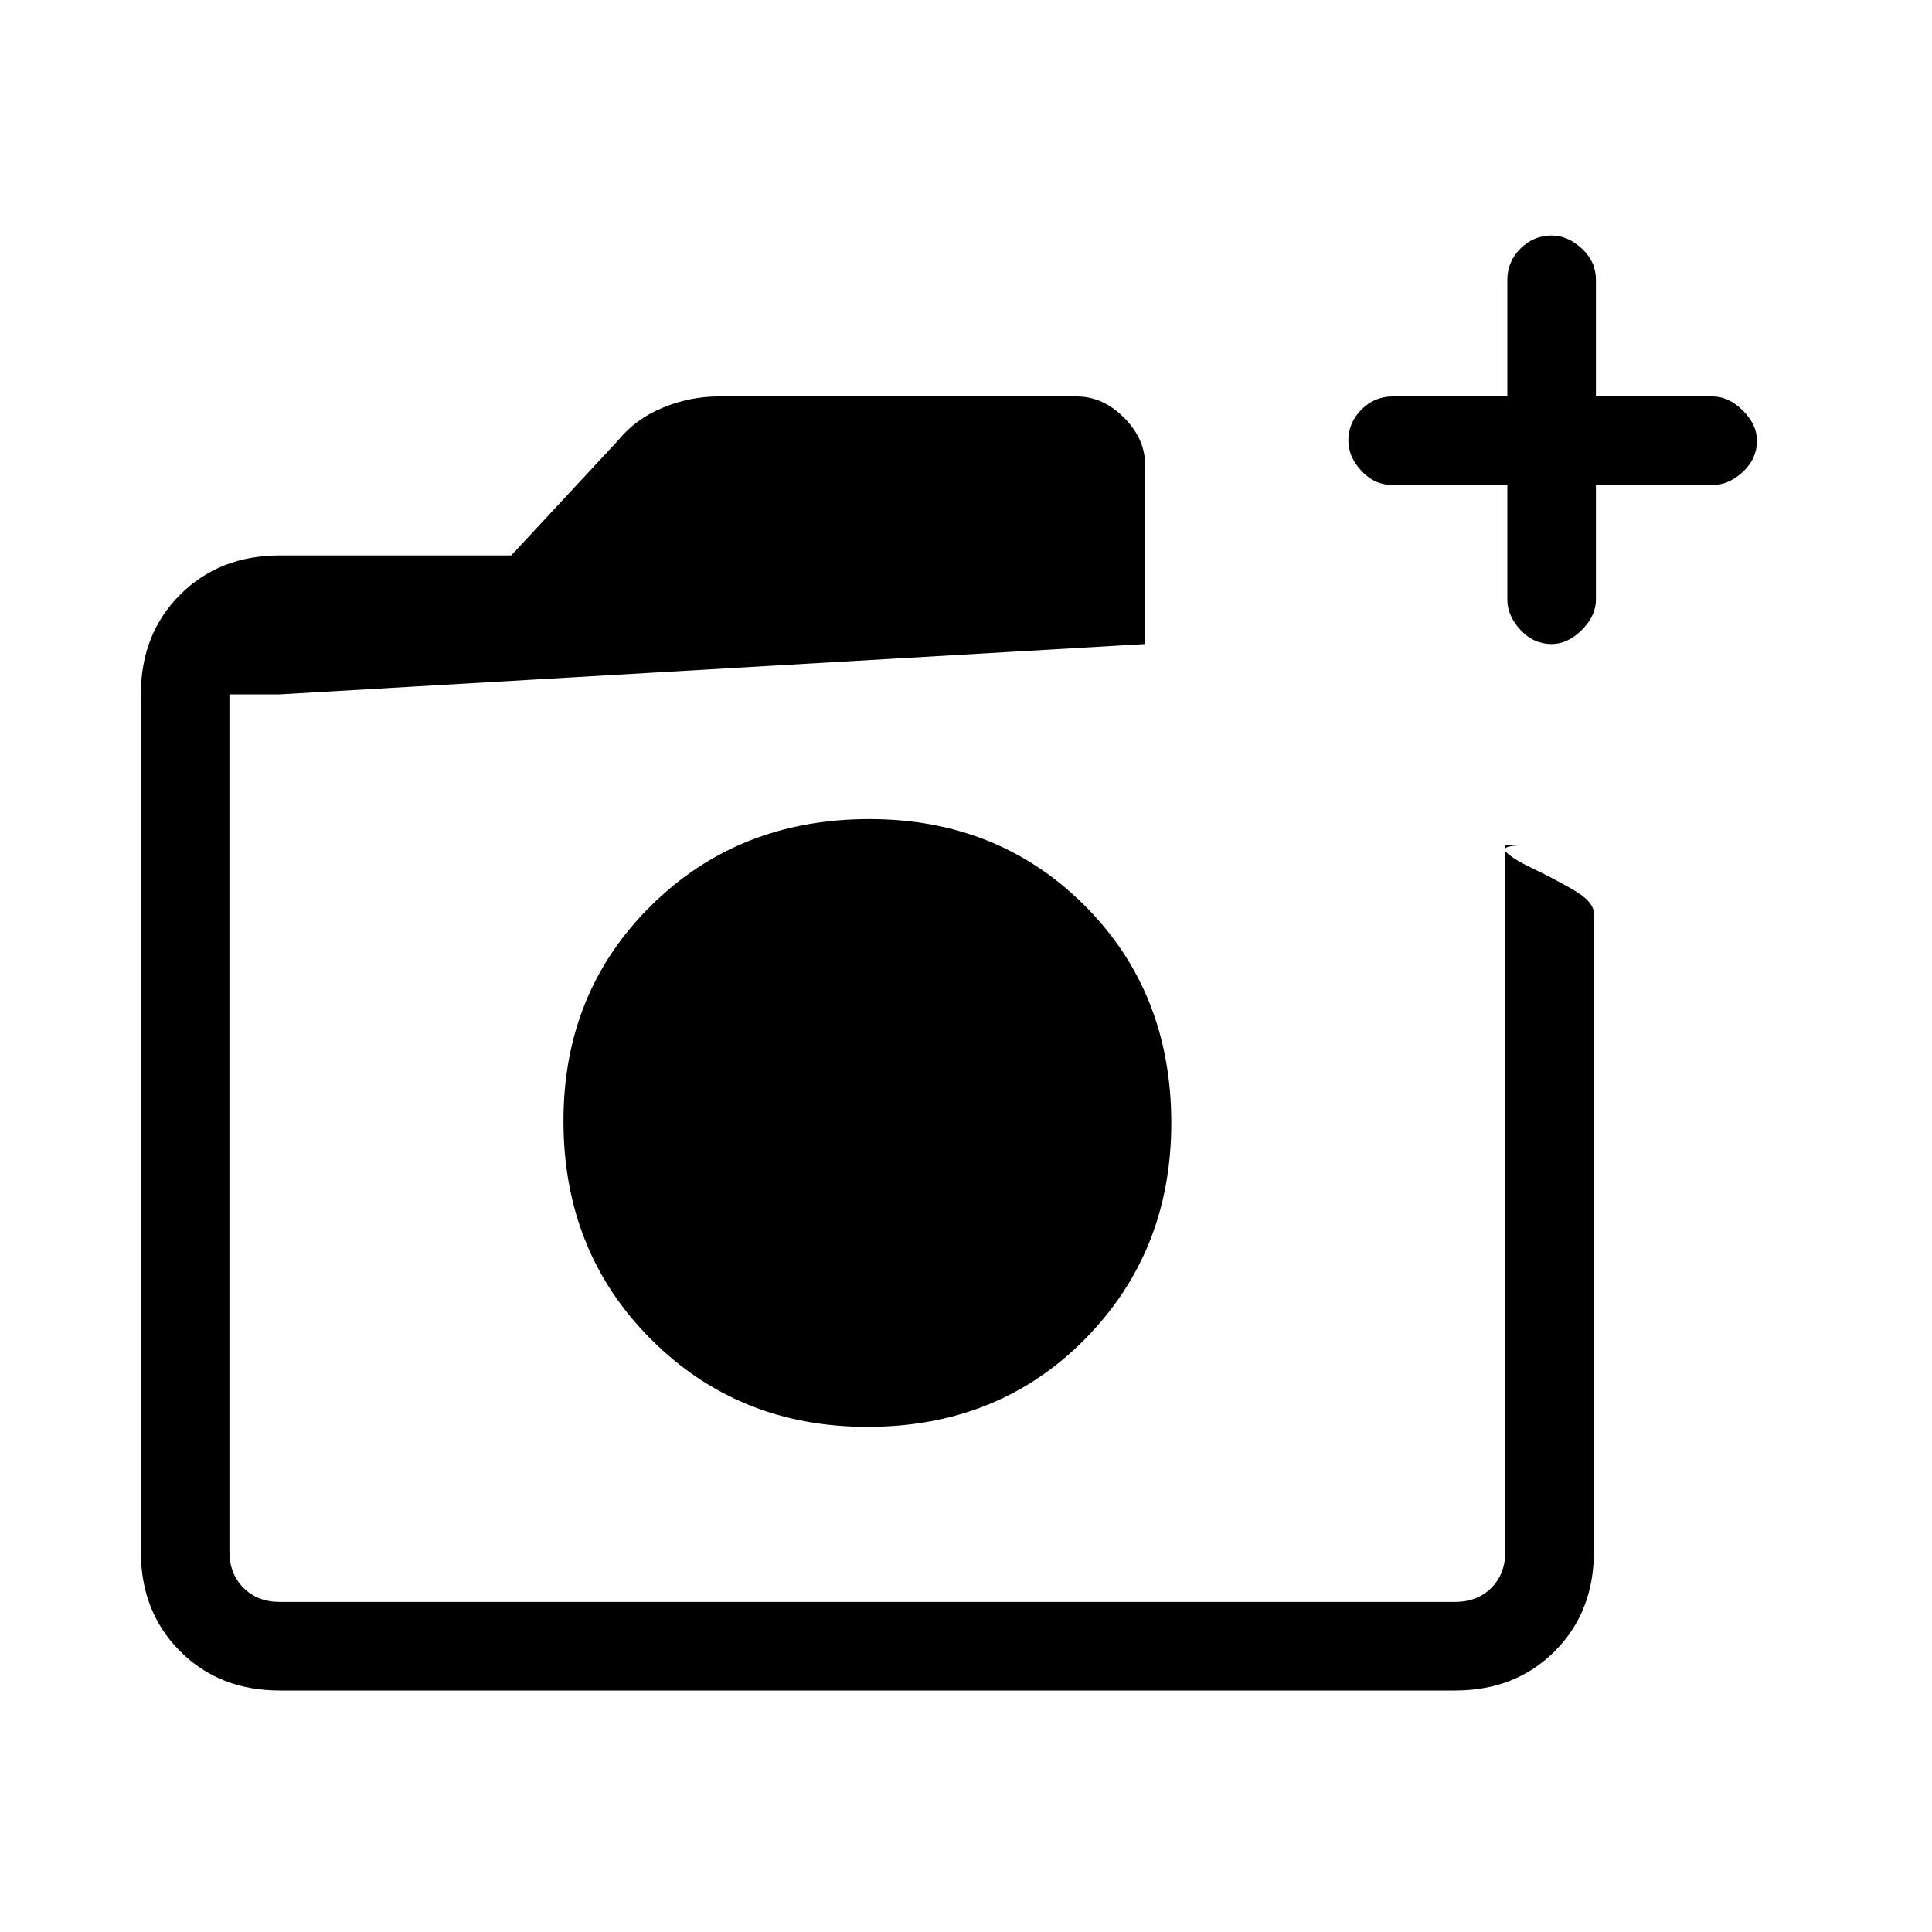 <svg xmlns="http://www.w3.org/2000/svg" height="20" width="20"><path d="M8.979 14.771Q10.333 14.771 11.229 13.865Q12.125 12.958 12.125 11.625Q12.125 10.271 11.229 9.375Q10.333 8.479 9 8.479Q7.646 8.479 6.74 9.375Q5.833 10.271 5.833 11.604Q5.833 12.958 6.74 13.865Q7.646 14.771 8.979 14.771ZM2.896 17.5Q2.271 17.5 1.865 17.094Q1.458 16.688 1.458 16.062V7.188Q1.458 6.562 1.865 6.156Q2.271 5.75 2.896 5.75H5.292L6.396 4.562Q6.583 4.333 6.865 4.219Q7.146 4.104 7.438 4.104H11.146Q11.417 4.104 11.635 4.323Q11.854 4.542 11.854 4.812V6.667L2.896 7.188Q2.667 7.188 2.521 7.188Q2.375 7.188 2.375 7.188V16.062Q2.375 16.292 2.521 16.438Q2.667 16.583 2.896 16.583H15.062Q15.292 16.583 15.438 16.438Q15.583 16.292 15.583 16.062V8.75H15.792Q15.521 8.75 15.594 8.823Q15.667 8.896 15.865 8.99Q16.062 9.083 16.281 9.208Q16.5 9.333 16.5 9.458V16.062Q16.5 16.688 16.094 17.094Q15.688 17.5 15.062 17.5ZM15.604 5.021H14.417Q14.229 5.021 14.094 4.875Q13.958 4.729 13.958 4.562Q13.958 4.375 14.094 4.24Q14.229 4.104 14.417 4.104H15.604V2.896Q15.604 2.708 15.74 2.573Q15.875 2.438 16.062 2.438Q16.229 2.438 16.375 2.573Q16.521 2.708 16.521 2.896V4.104H17.729Q17.896 4.104 18.042 4.25Q18.188 4.396 18.188 4.562Q18.188 4.75 18.042 4.885Q17.896 5.021 17.729 5.021H16.521V6.208Q16.521 6.375 16.375 6.521Q16.229 6.667 16.062 6.667Q15.875 6.667 15.74 6.521Q15.604 6.375 15.604 6.208ZM2.375 7.188Q2.375 7.188 2.375 7.188Q2.375 7.188 2.375 7.188V8.042Q2.375 8.312 2.375 8.531Q2.375 8.75 2.375 8.75V16.062Q2.375 16.292 2.375 16.438Q2.375 16.583 2.375 16.583Q2.375 16.583 2.375 16.438Q2.375 16.292 2.375 16.062V7.188Q2.375 7.188 2.375 7.188Q2.375 7.188 2.375 7.188Z"/></svg>